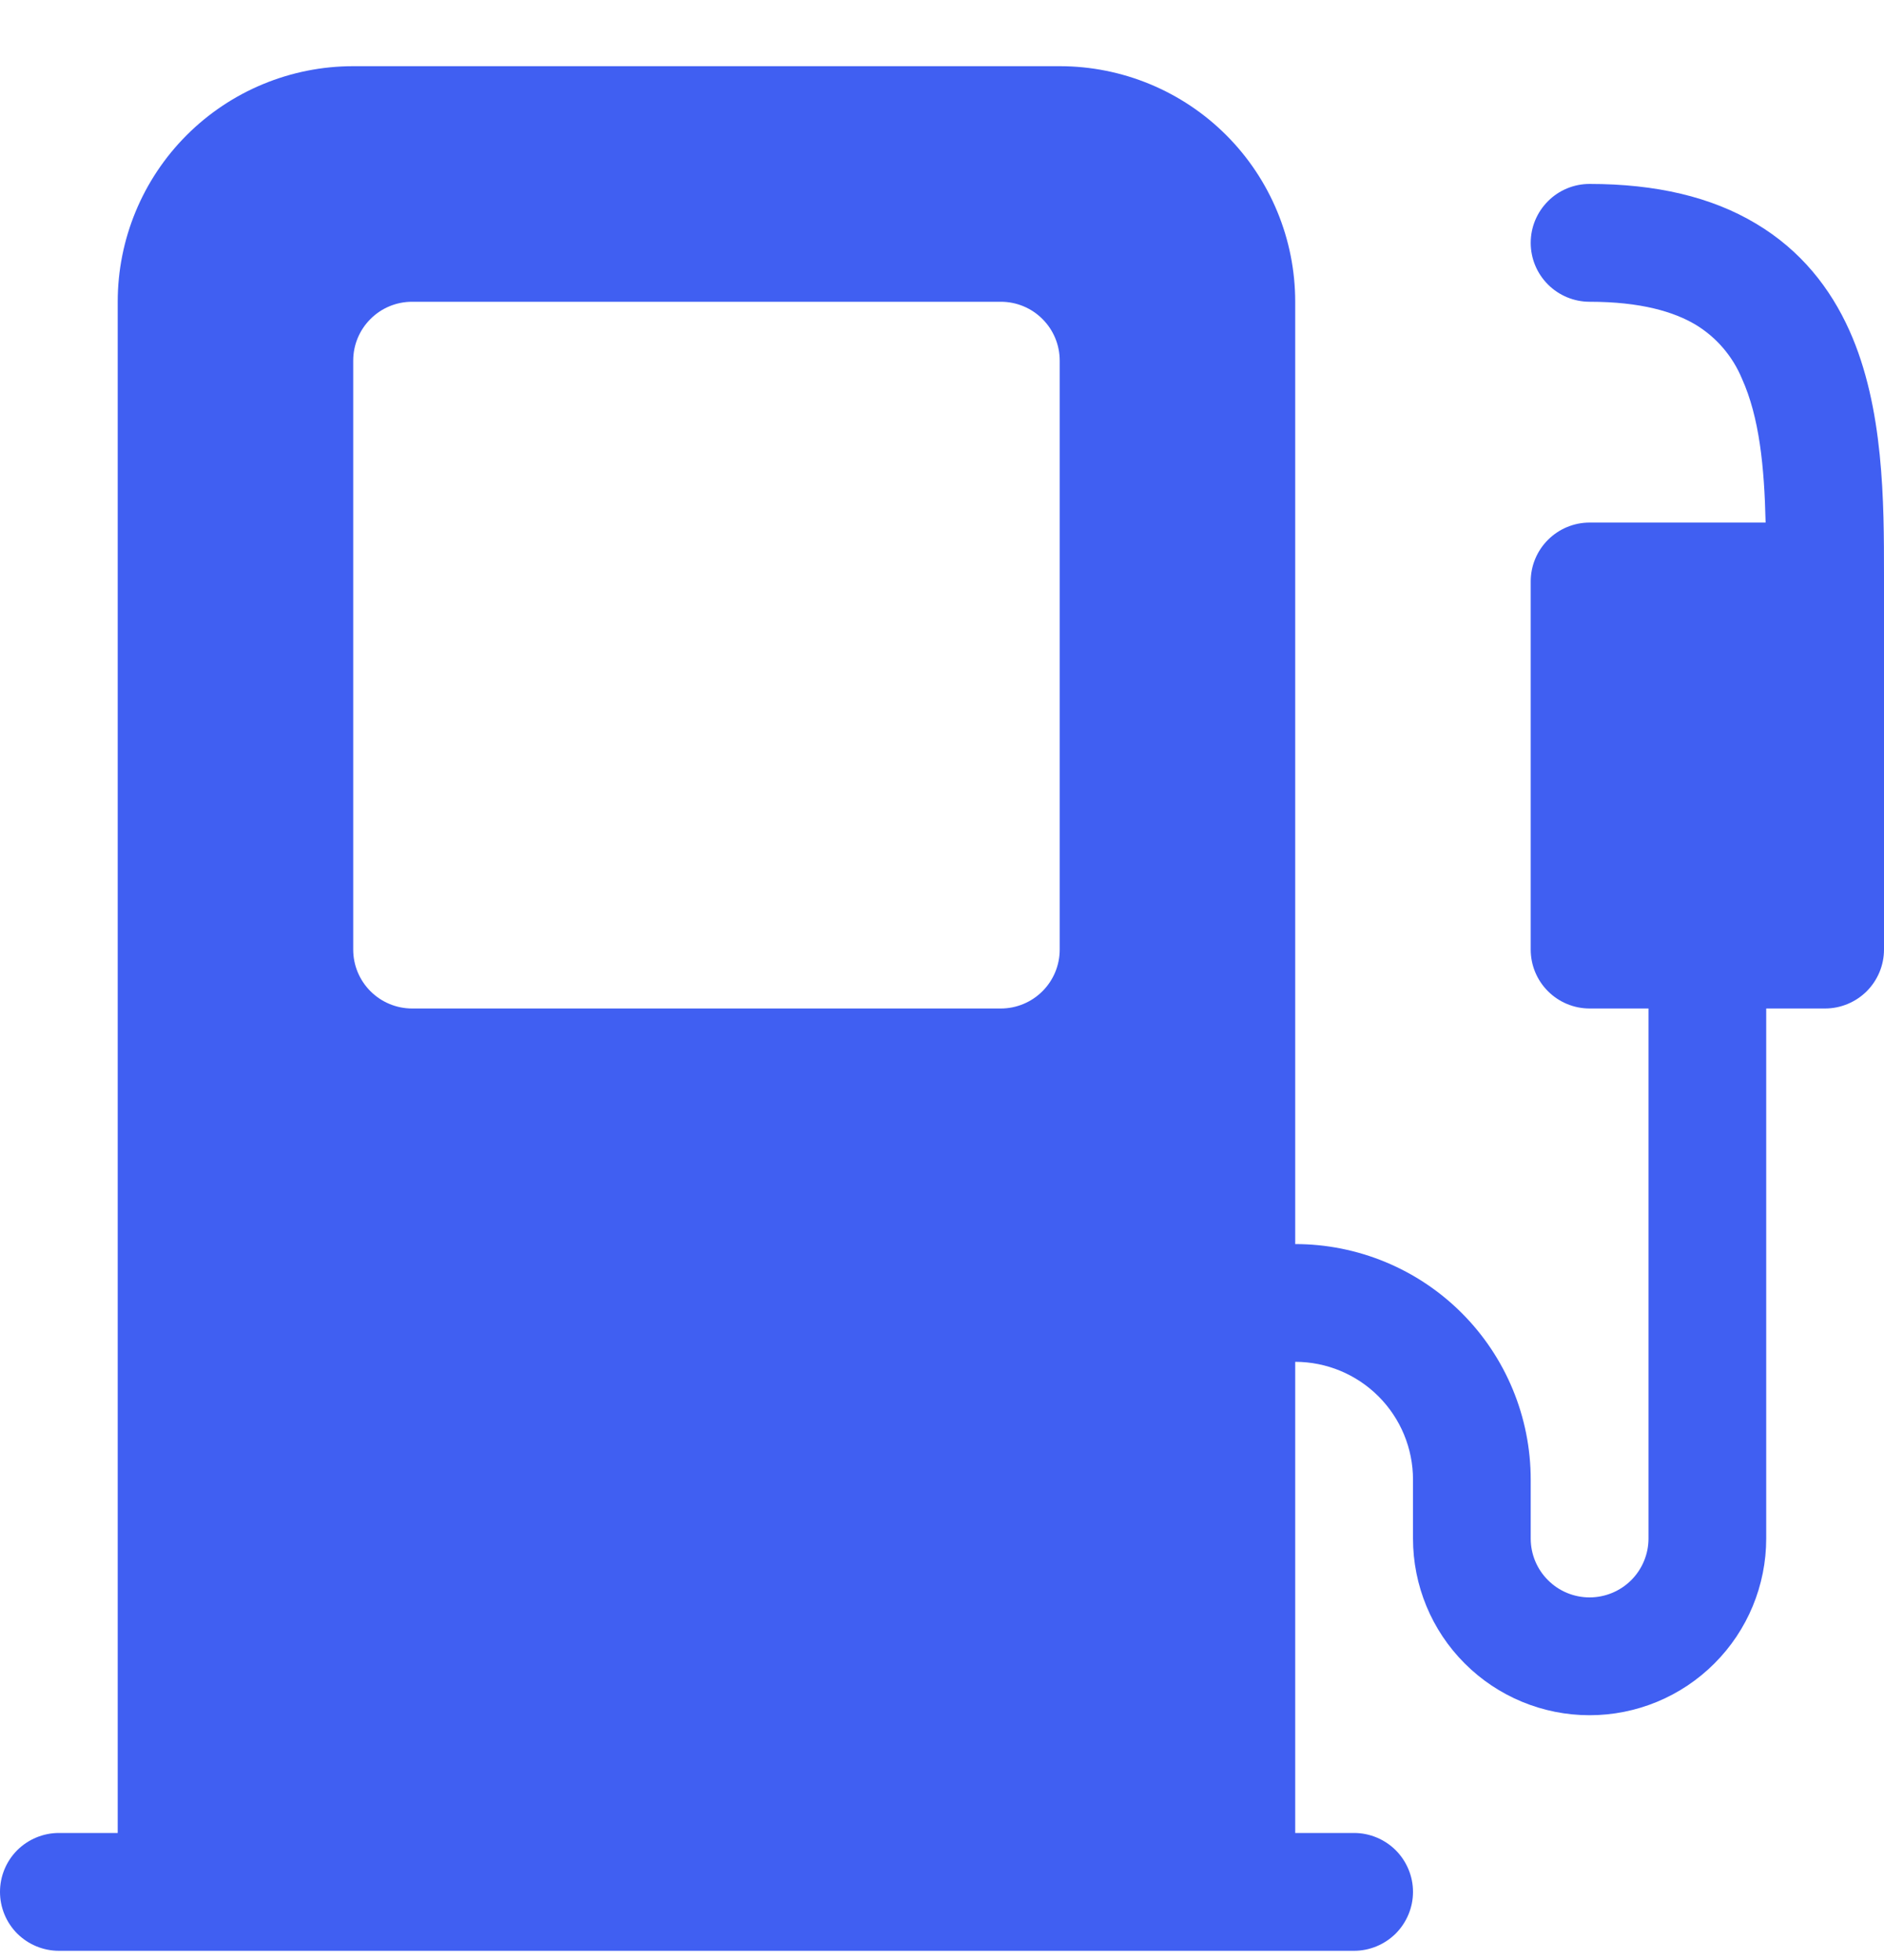 <svg xmlns="http://www.w3.org/2000/svg" width="25" height="26" viewBox="0 0 25 26" fill="none">
<path d="M1.562 4.003C1.562 3.174 1.891 2.379 2.477 1.793C3.063 1.207 3.858 0.878 4.687 0.878L14.062 0.878C14.891 0.878 15.686 1.207 16.272 1.793C16.858 2.379 17.187 3.174 17.187 4.003V16.503C18.016 16.503 18.811 16.832 19.397 17.418C19.983 18.004 20.312 18.799 20.312 19.628V20.409C20.312 20.616 20.394 20.815 20.541 20.961C20.687 21.108 20.886 21.19 21.093 21.19C21.3 21.19 21.499 21.108 21.646 20.961C21.792 20.815 21.875 20.616 21.875 20.409V13.378H21.093C20.886 13.378 20.687 13.295 20.541 13.149C20.394 13.002 20.312 12.804 20.312 12.596V7.714C20.312 7.506 20.394 7.308 20.541 7.161C20.687 7.015 20.886 6.932 21.093 6.932H23.429C23.412 6.189 23.346 5.535 23.115 5.023C22.991 4.725 22.776 4.474 22.5 4.307C22.212 4.136 21.774 4.003 21.093 4.003C20.886 4.003 20.687 3.92 20.541 3.774C20.394 3.627 20.312 3.429 20.312 3.221C20.312 3.014 20.394 2.816 20.541 2.669C20.687 2.522 20.886 2.44 21.093 2.44C21.974 2.44 22.709 2.612 23.299 2.965C23.898 3.321 24.29 3.826 24.54 4.382C25.001 5.406 25 6.671 25 7.634V12.596C25 12.804 24.917 13.002 24.771 13.149C24.624 13.295 24.425 13.378 24.218 13.378H23.437V20.409C23.437 21.03 23.19 21.627 22.75 22.066C22.311 22.506 21.715 22.753 21.093 22.753C20.472 22.753 19.875 22.506 19.436 22.066C18.996 21.627 18.75 21.03 18.75 20.409V19.628C18.75 19.213 18.585 18.816 18.292 18.523C17.999 18.23 17.601 18.065 17.187 18.065V24.315H17.968C18.175 24.315 18.374 24.398 18.521 24.544C18.667 24.691 18.75 24.889 18.75 25.096C18.75 25.304 18.667 25.502 18.521 25.649C18.374 25.795 18.175 25.878 17.968 25.878H0.781C0.574 25.878 0.375 25.795 0.228 25.649C0.082 25.502 -0 25.304 -0 25.096C-0 24.889 0.082 24.691 0.228 24.544C0.375 24.398 0.574 24.315 0.781 24.315H1.562V4.003ZM5.468 4.003C5.261 4.003 5.062 4.085 4.916 4.232C4.769 4.378 4.687 4.577 4.687 4.784V12.596C4.687 12.804 4.769 13.002 4.916 13.149C5.062 13.295 5.261 13.378 5.468 13.378H13.281C13.488 13.378 13.687 13.295 13.833 13.149C13.98 13.002 14.062 12.804 14.062 12.596V4.784C14.062 4.577 13.98 4.378 13.833 4.232C13.687 4.085 13.488 4.003 13.281 4.003H5.468Z" fill="#405FF2"/>
<script xmlns=""/></svg>